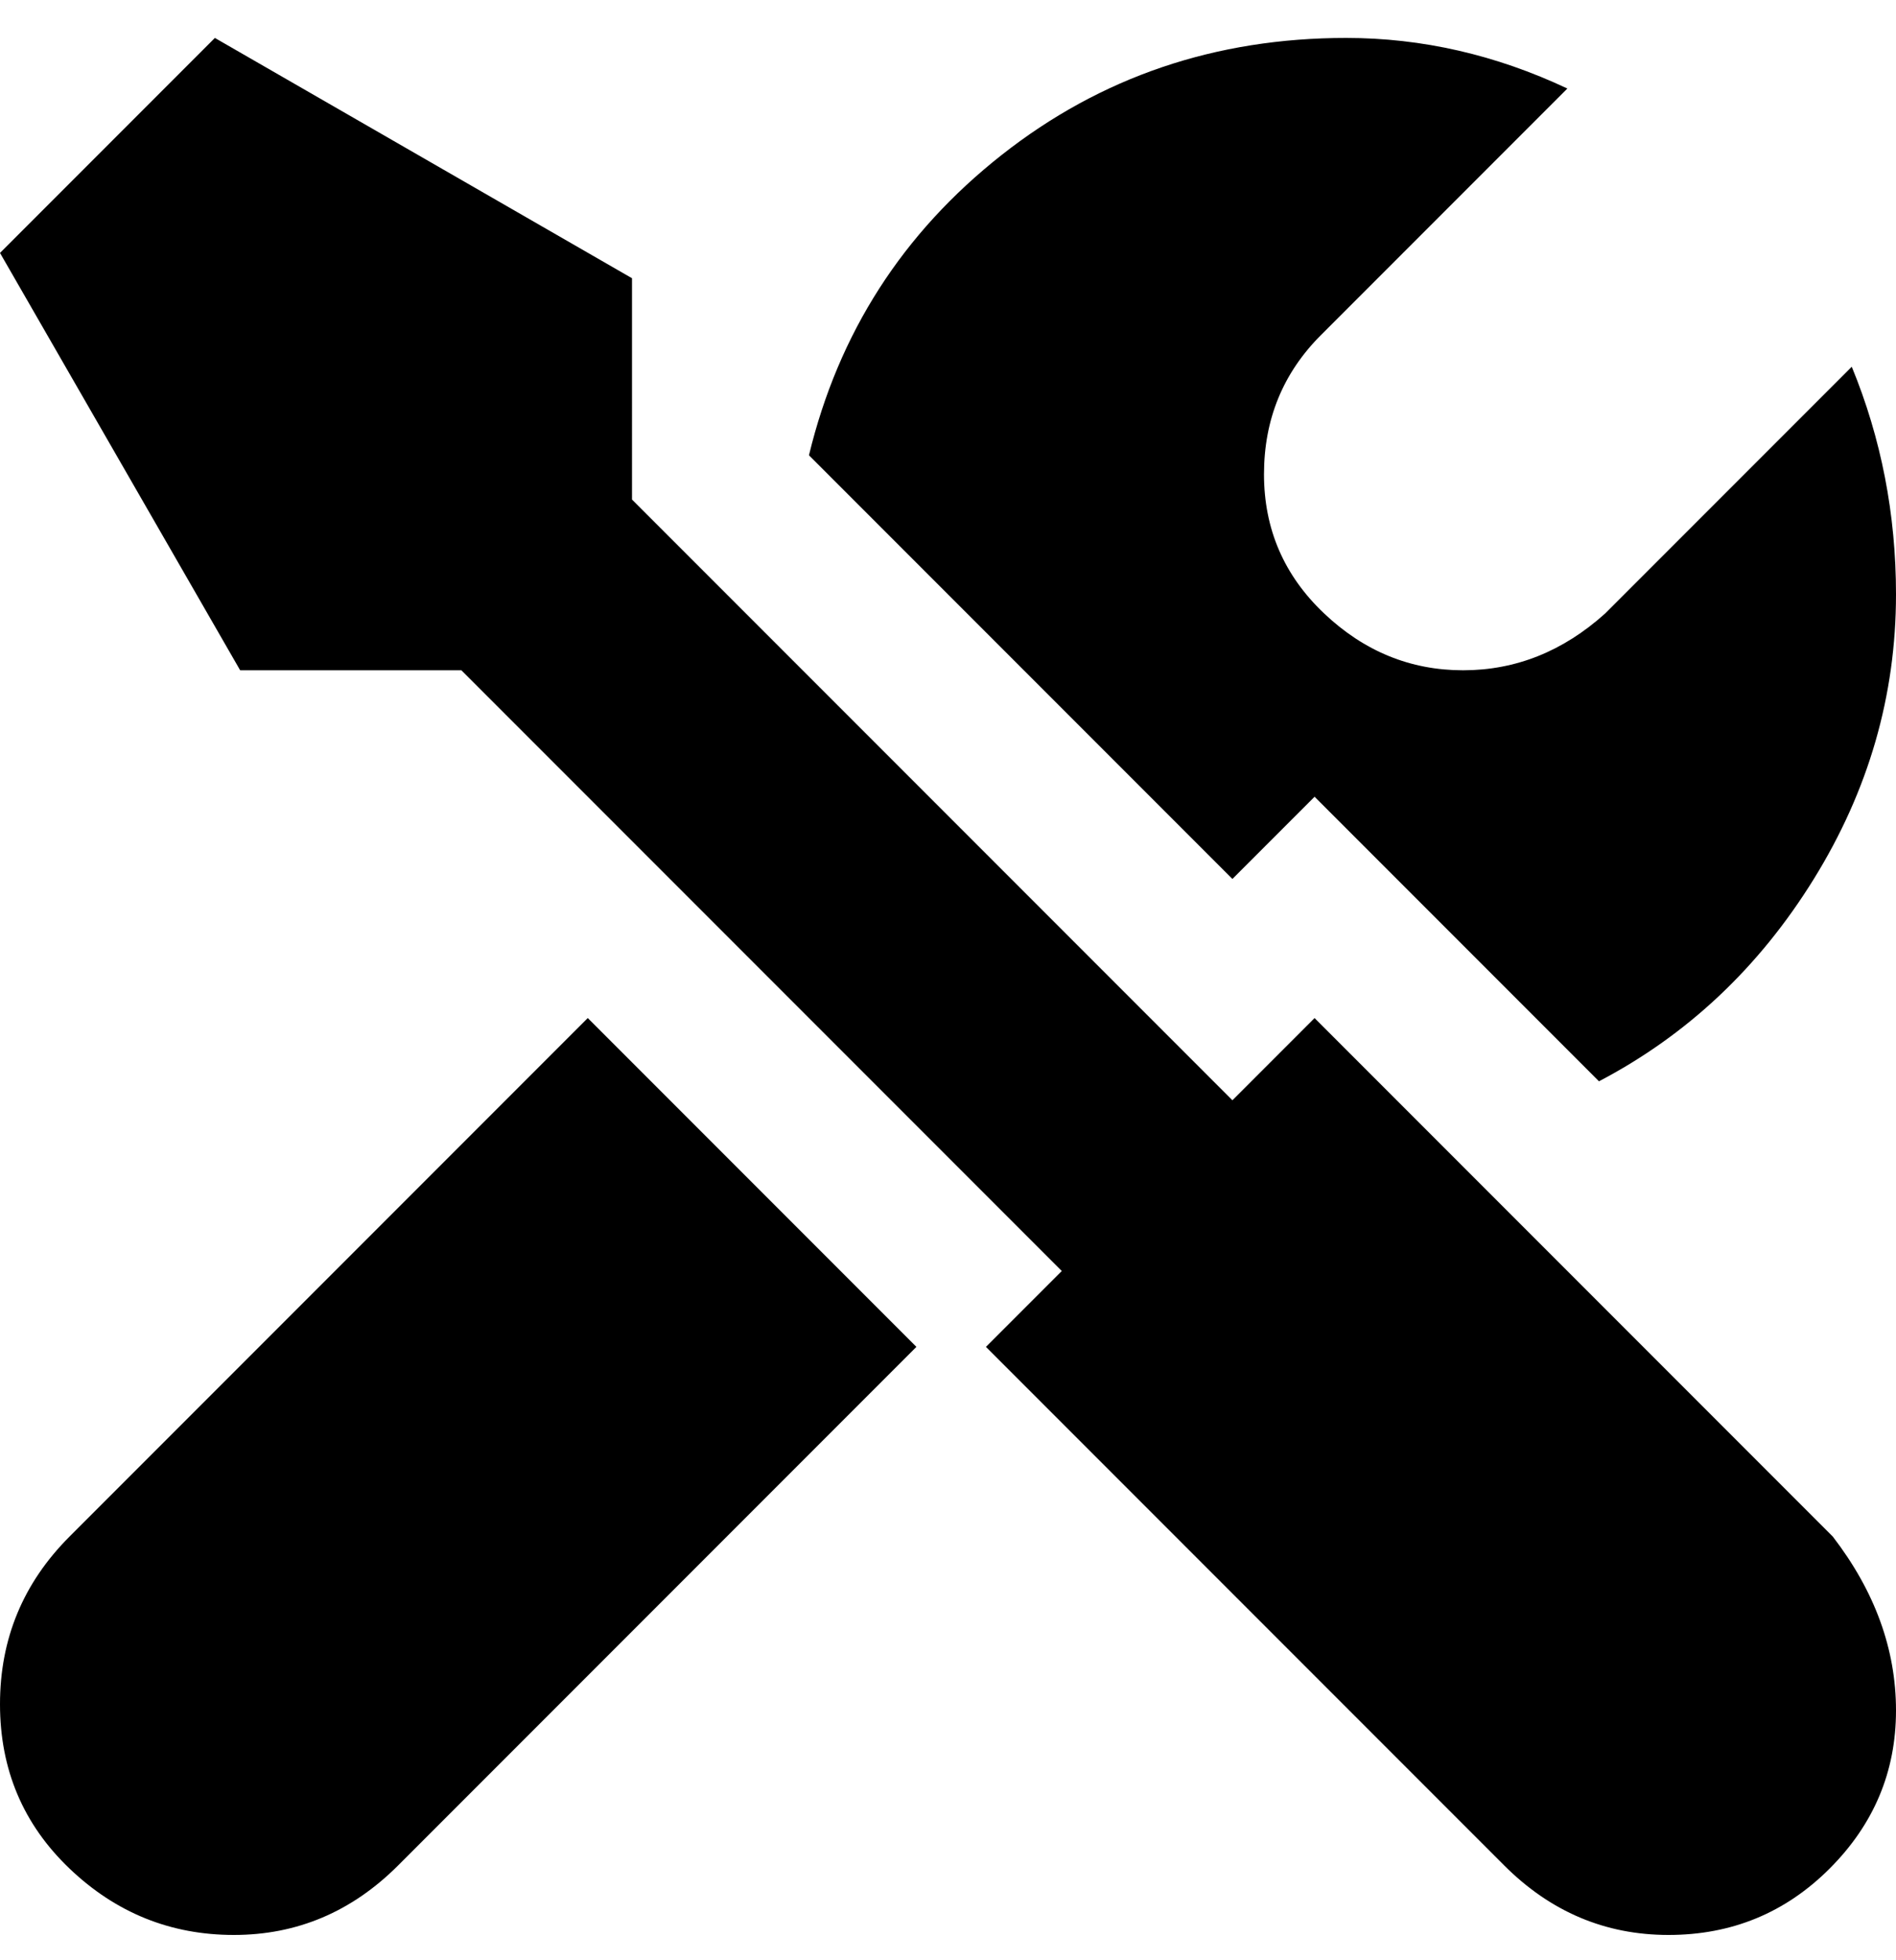 <svg viewBox="0 0 300 310" xmlns="http://www.w3.org/2000/svg"><path d="M195 139l-67-67q7-29 30.5-47.5T213 6q18 0 35 8l-39 39q-9 9-9 22t9.5 22q9.5 9 22 9t22.5-9l39-39q7 17 7 36 0 24-13 45t-34 32l-45-45-13 13zM11 243Q0 254 0 269.5t11 26Q22 306 37 306t26-11l82-82-52-52-82 82zm197-82l-13 13-95-95V44L34 6 0 40l38 66h35l95 95-12 12 82 82q11 11 26 11t25.5-10.5q10.5-10.5 10.5-25T290 243l-82-82z"/></svg>